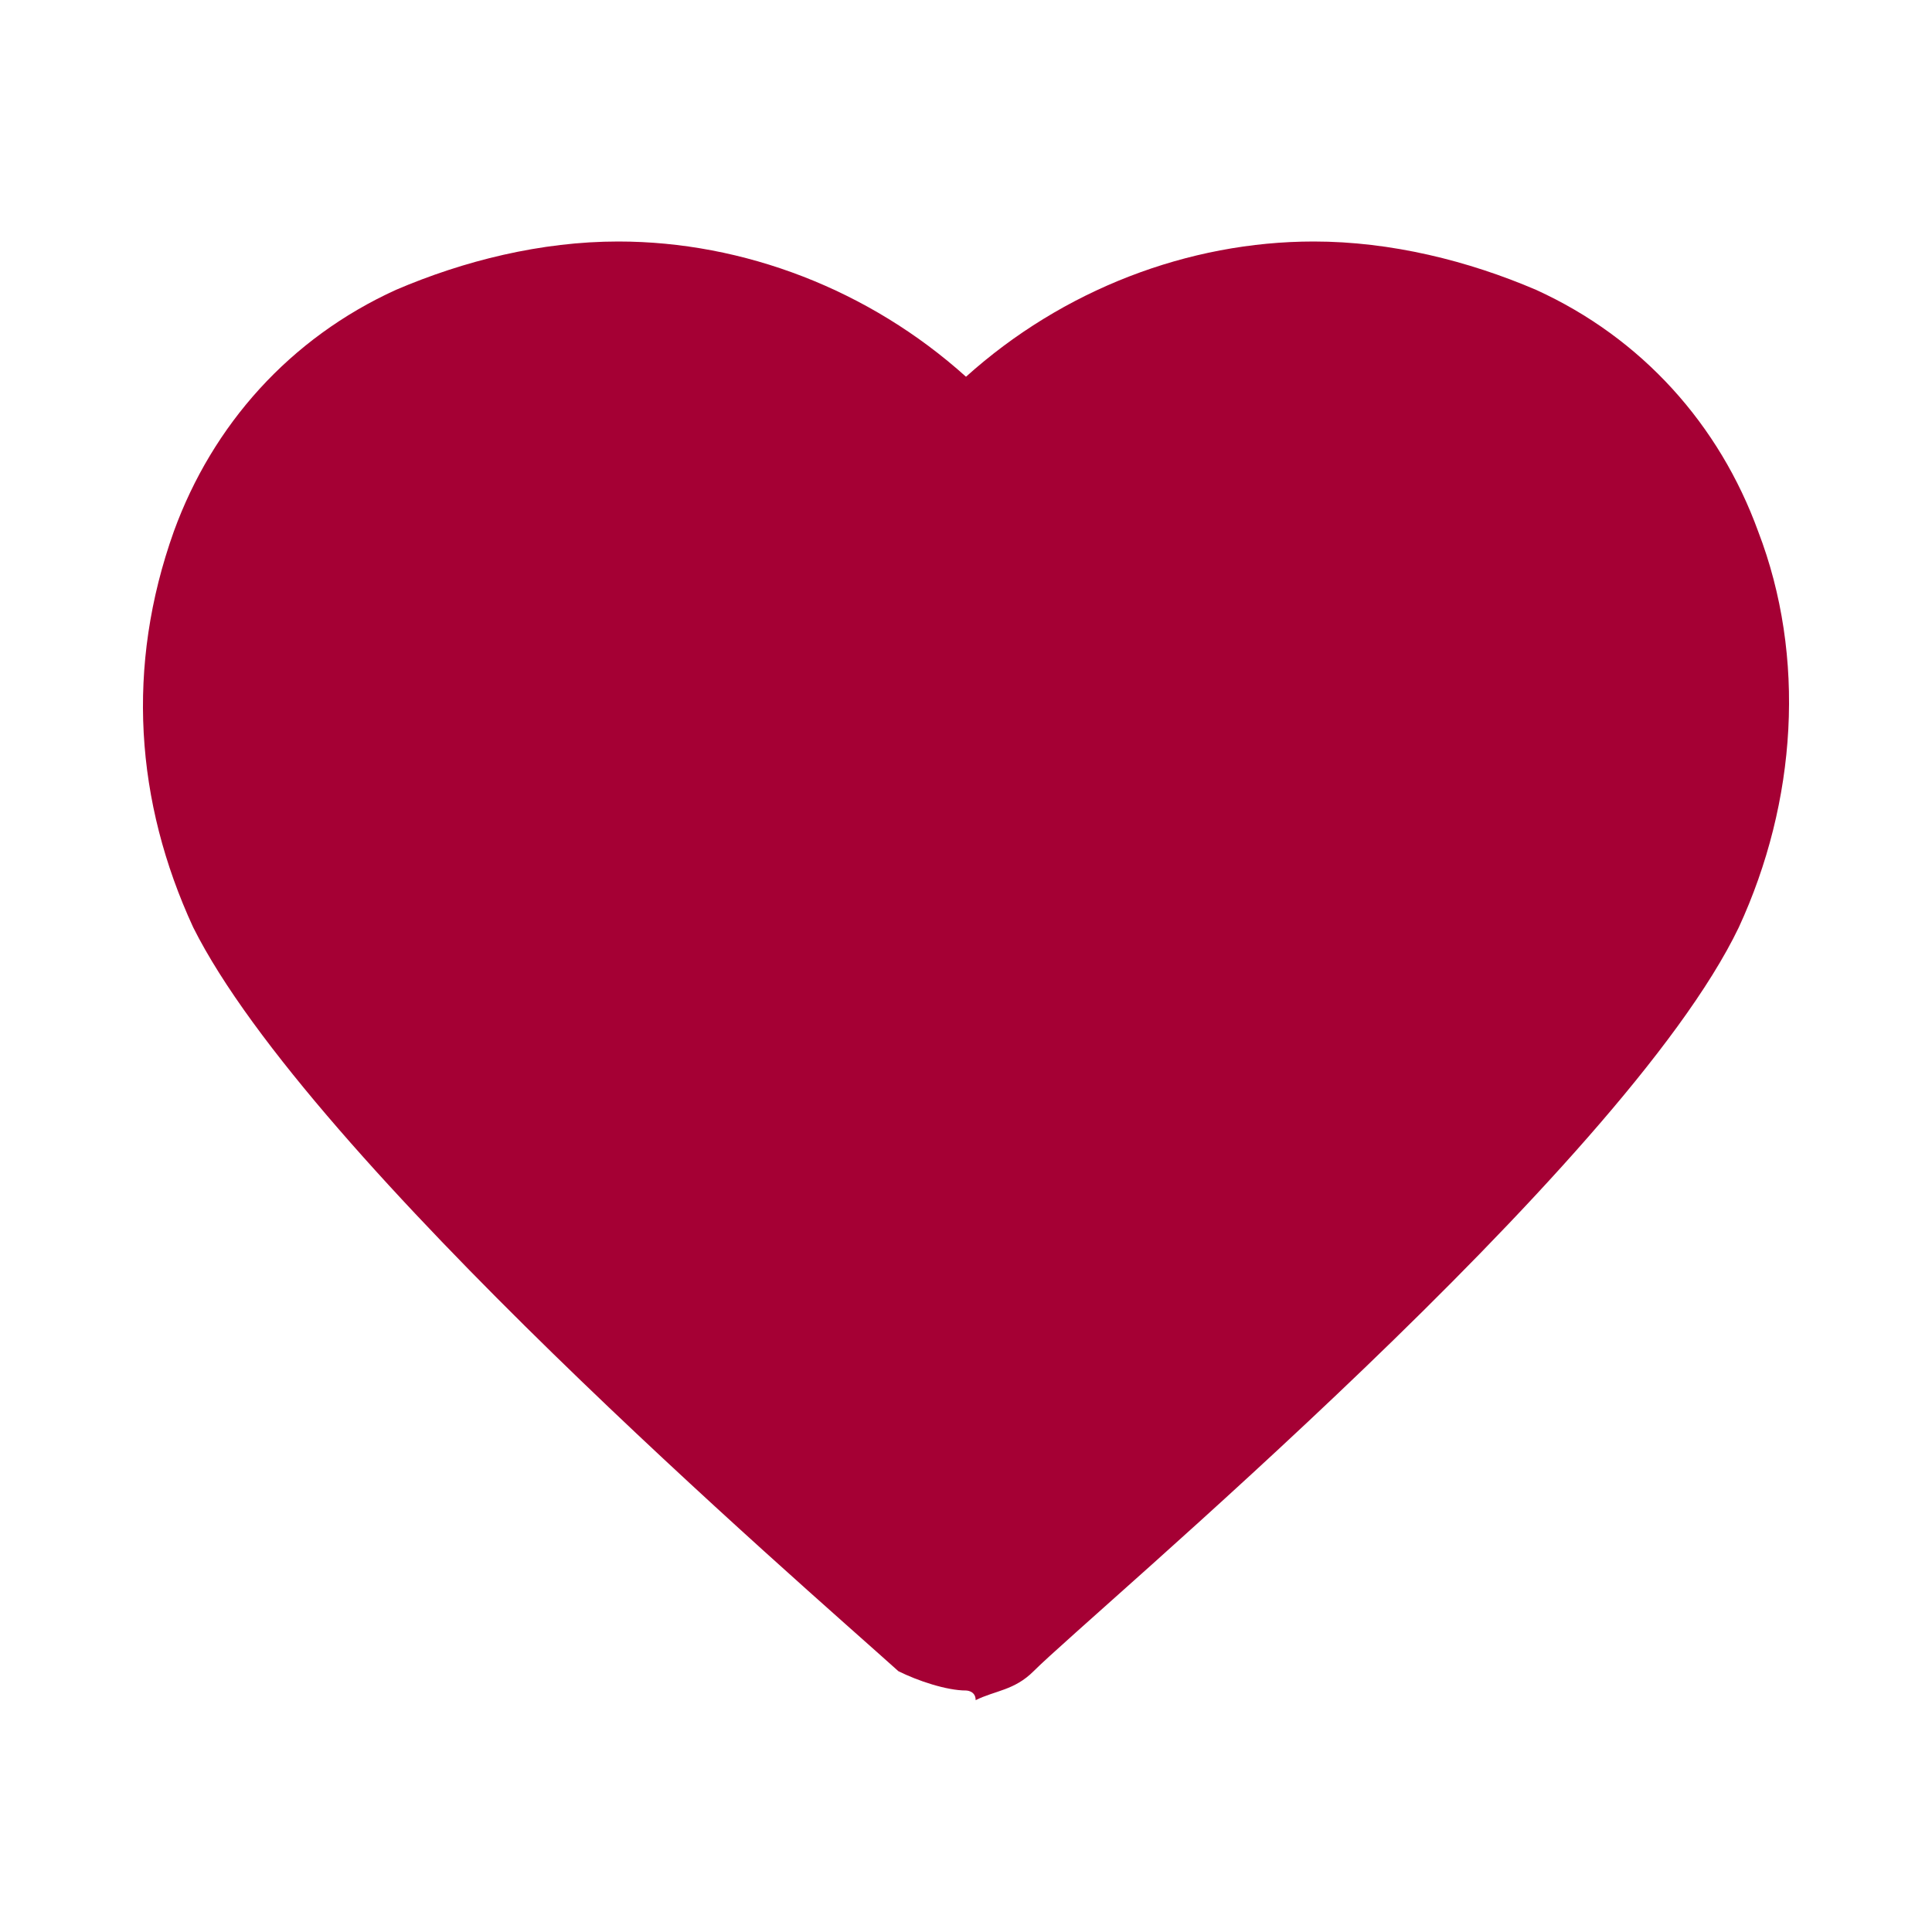 <?xml version="1.0" encoding="utf-8"?>
<!-- Generator: Adobe Illustrator 23.0.0, SVG Export Plug-In . SVG Version: 6.00 Build 0)  -->
<svg version="1.1" id="레이어_1" xmlns="http://www.w3.org/2000/svg" xmlns:xlink="http://www.w3.org/1999/xlink" x="0px"
	 y="0px" width="20px" height="20px" viewBox="0 0 20 20" style="enable-background:new 0 0 20 20;" xml:space="preserve">
<style type="text/css">
	.st0{fill-rule:evenodd;clip-rule:evenodd;fill:#A50034;}
</style>
<path class="st0" d="M10,17.5c-0.2,0-0.5-0.1-0.7-0.2C8.3,16.4,3.2,12,2,9.6C1.4,8.3,1.3,6.9,1.8,5.5C2.2,4.4,3,3.5,4.1,3
	c0.7-0.3,1.5-0.5,2.3-0.5C7.7,2.5,9,3,10,3.9c1-0.9,2.3-1.4,3.6-1.4c0.8,0,1.6,0.2,2.3,0.5c1.1,0.5,1.9,1.4,2.3,2.5
	c0.5,1.3,0.4,2.8-0.2,4.1c-1.2,2.5-6.7,7.1-7.3,7.7c-0.2,0.2-0.4,0.2-0.6,0.3C10.1,17.5,10,17.5,10,17.5z M9.7,16.1L9.7,16.1
	L9.7,16.1z"/>
</svg>
